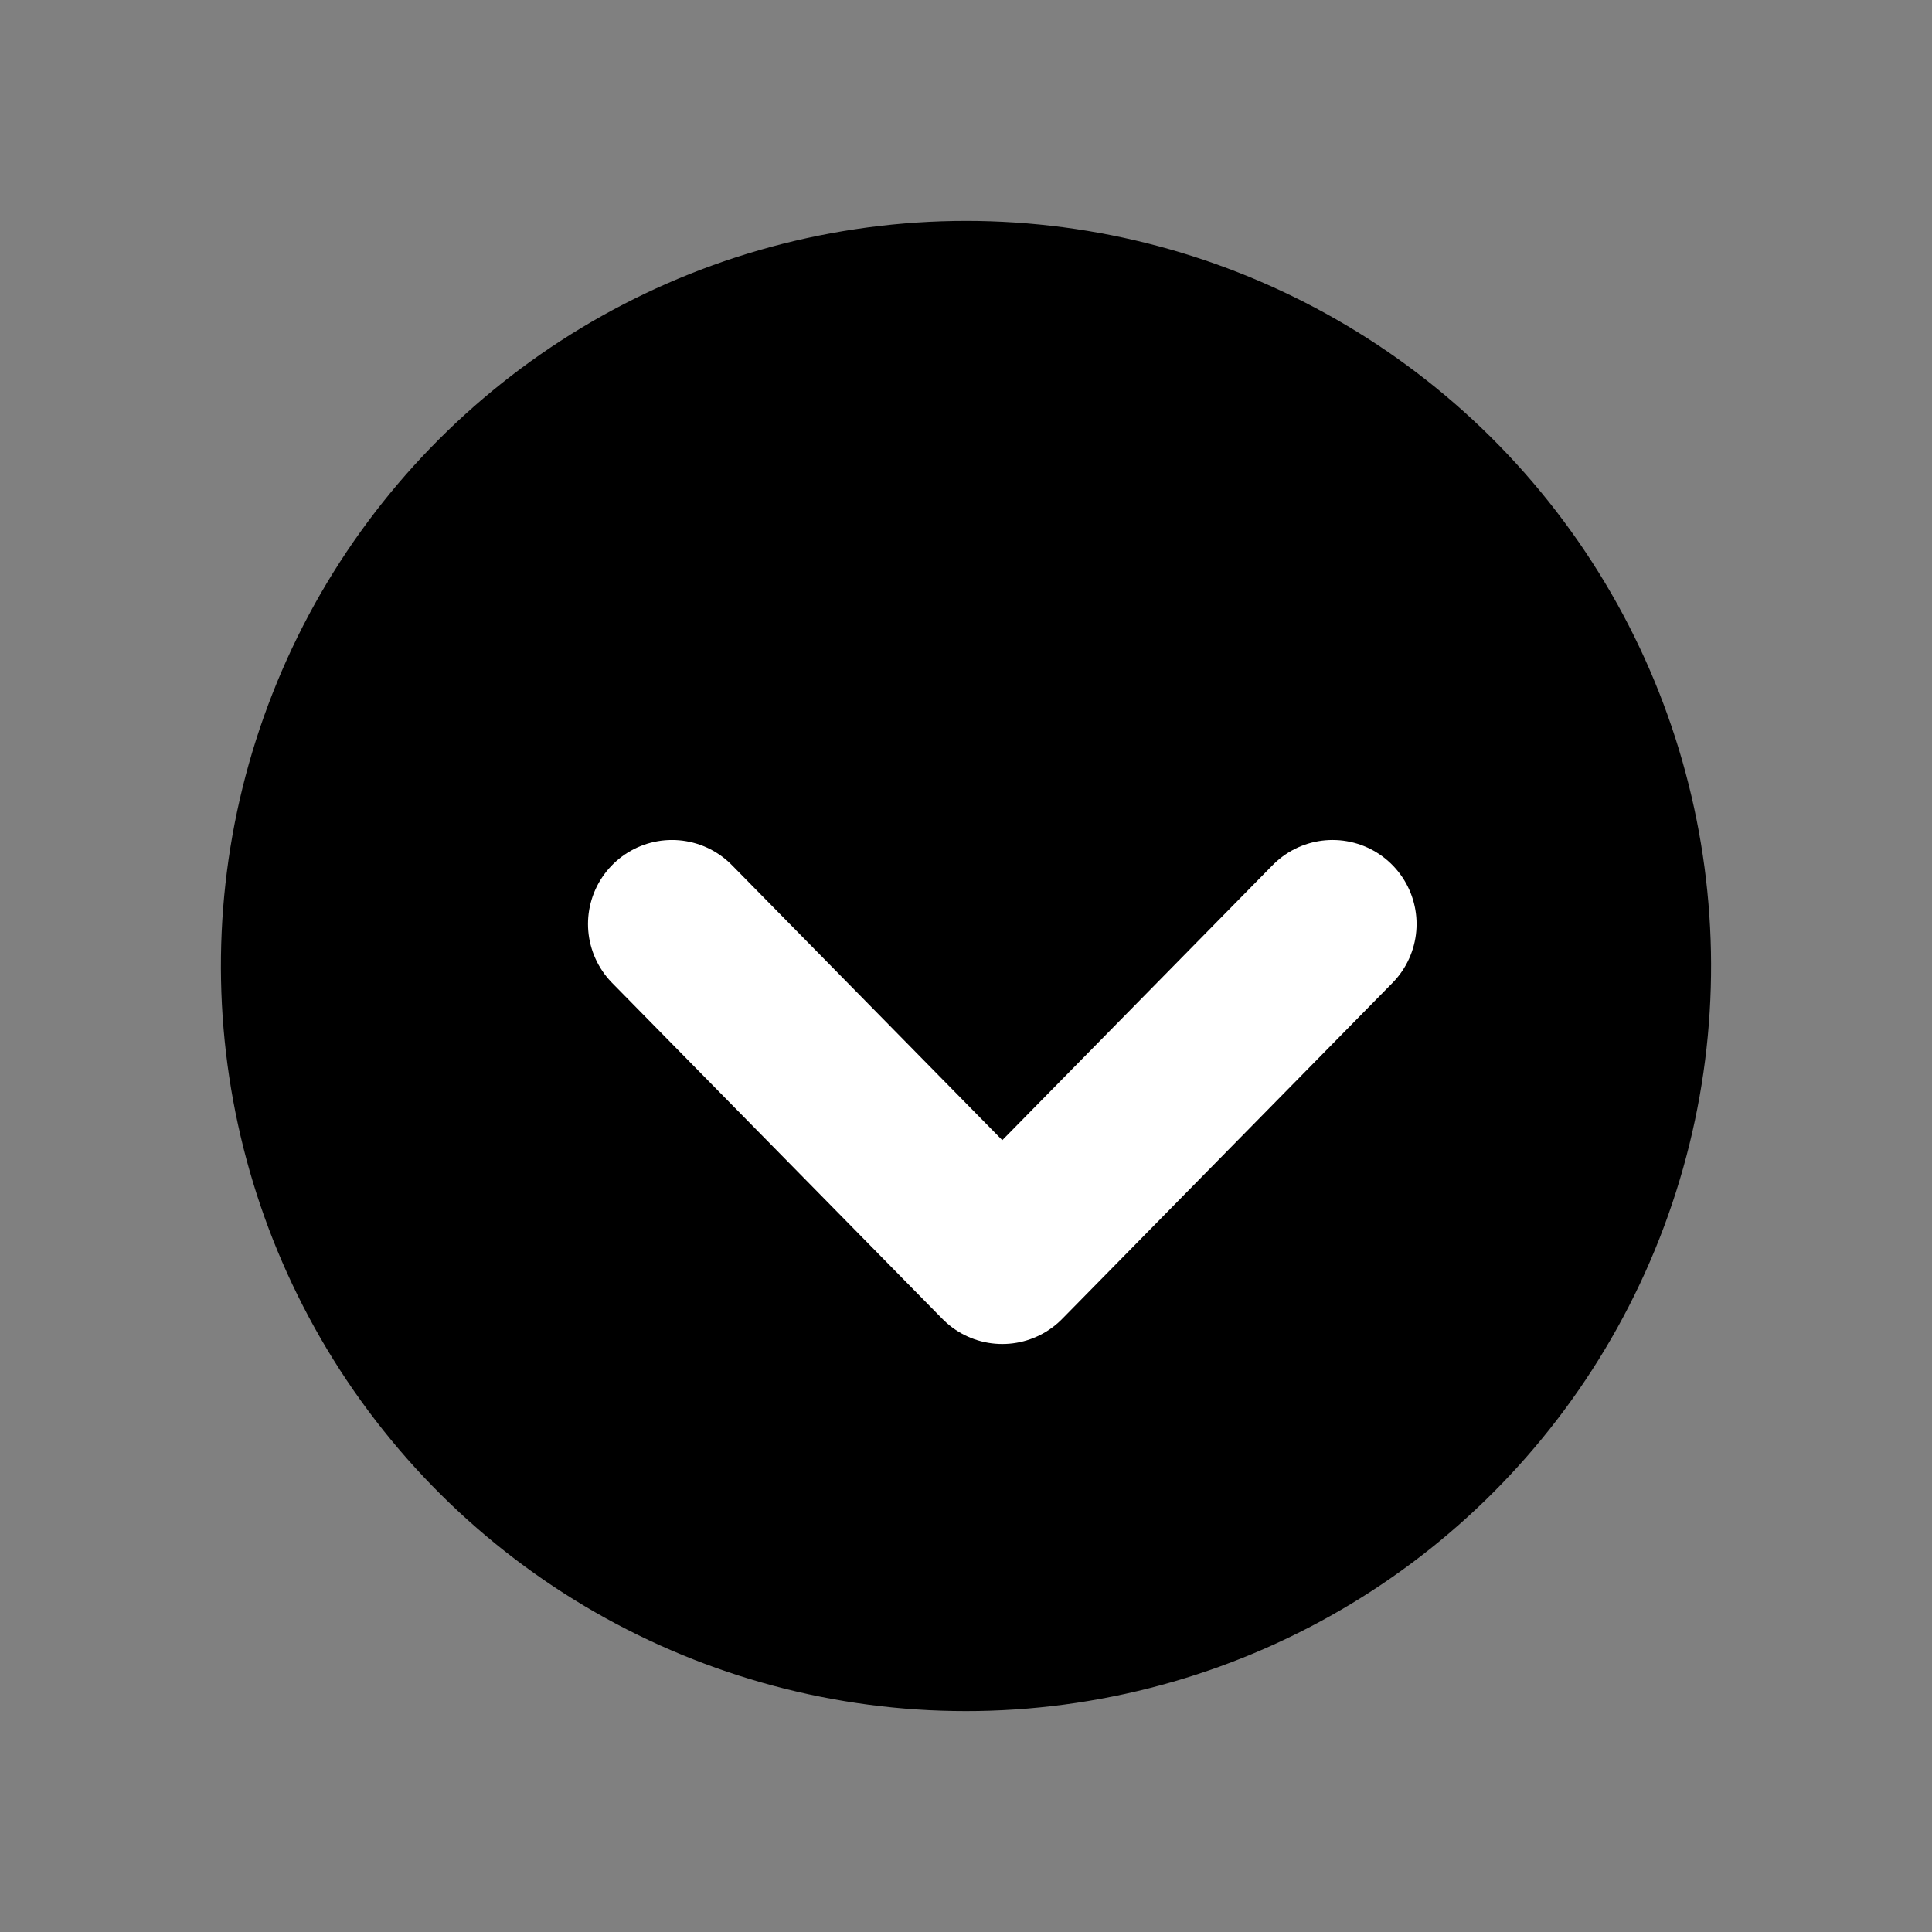 <svg width="23" height="23" viewBox="0 0 23 23" fill="none" xmlns="http://www.w3.org/2000/svg">
<rect x="0" y="0" width="23" height="23" fill="#808080" stroke="none"/>
<circle cx="11.5" cy="11.5" r="8.87" transform="rotate(21.461 11.5 11.5)" fill="black"/>
<path d="M8 11L11.932 15L15.864 11" stroke="white" stroke-width="2" stroke-linecap="round" stroke-linejoin="round"/>
</svg>
